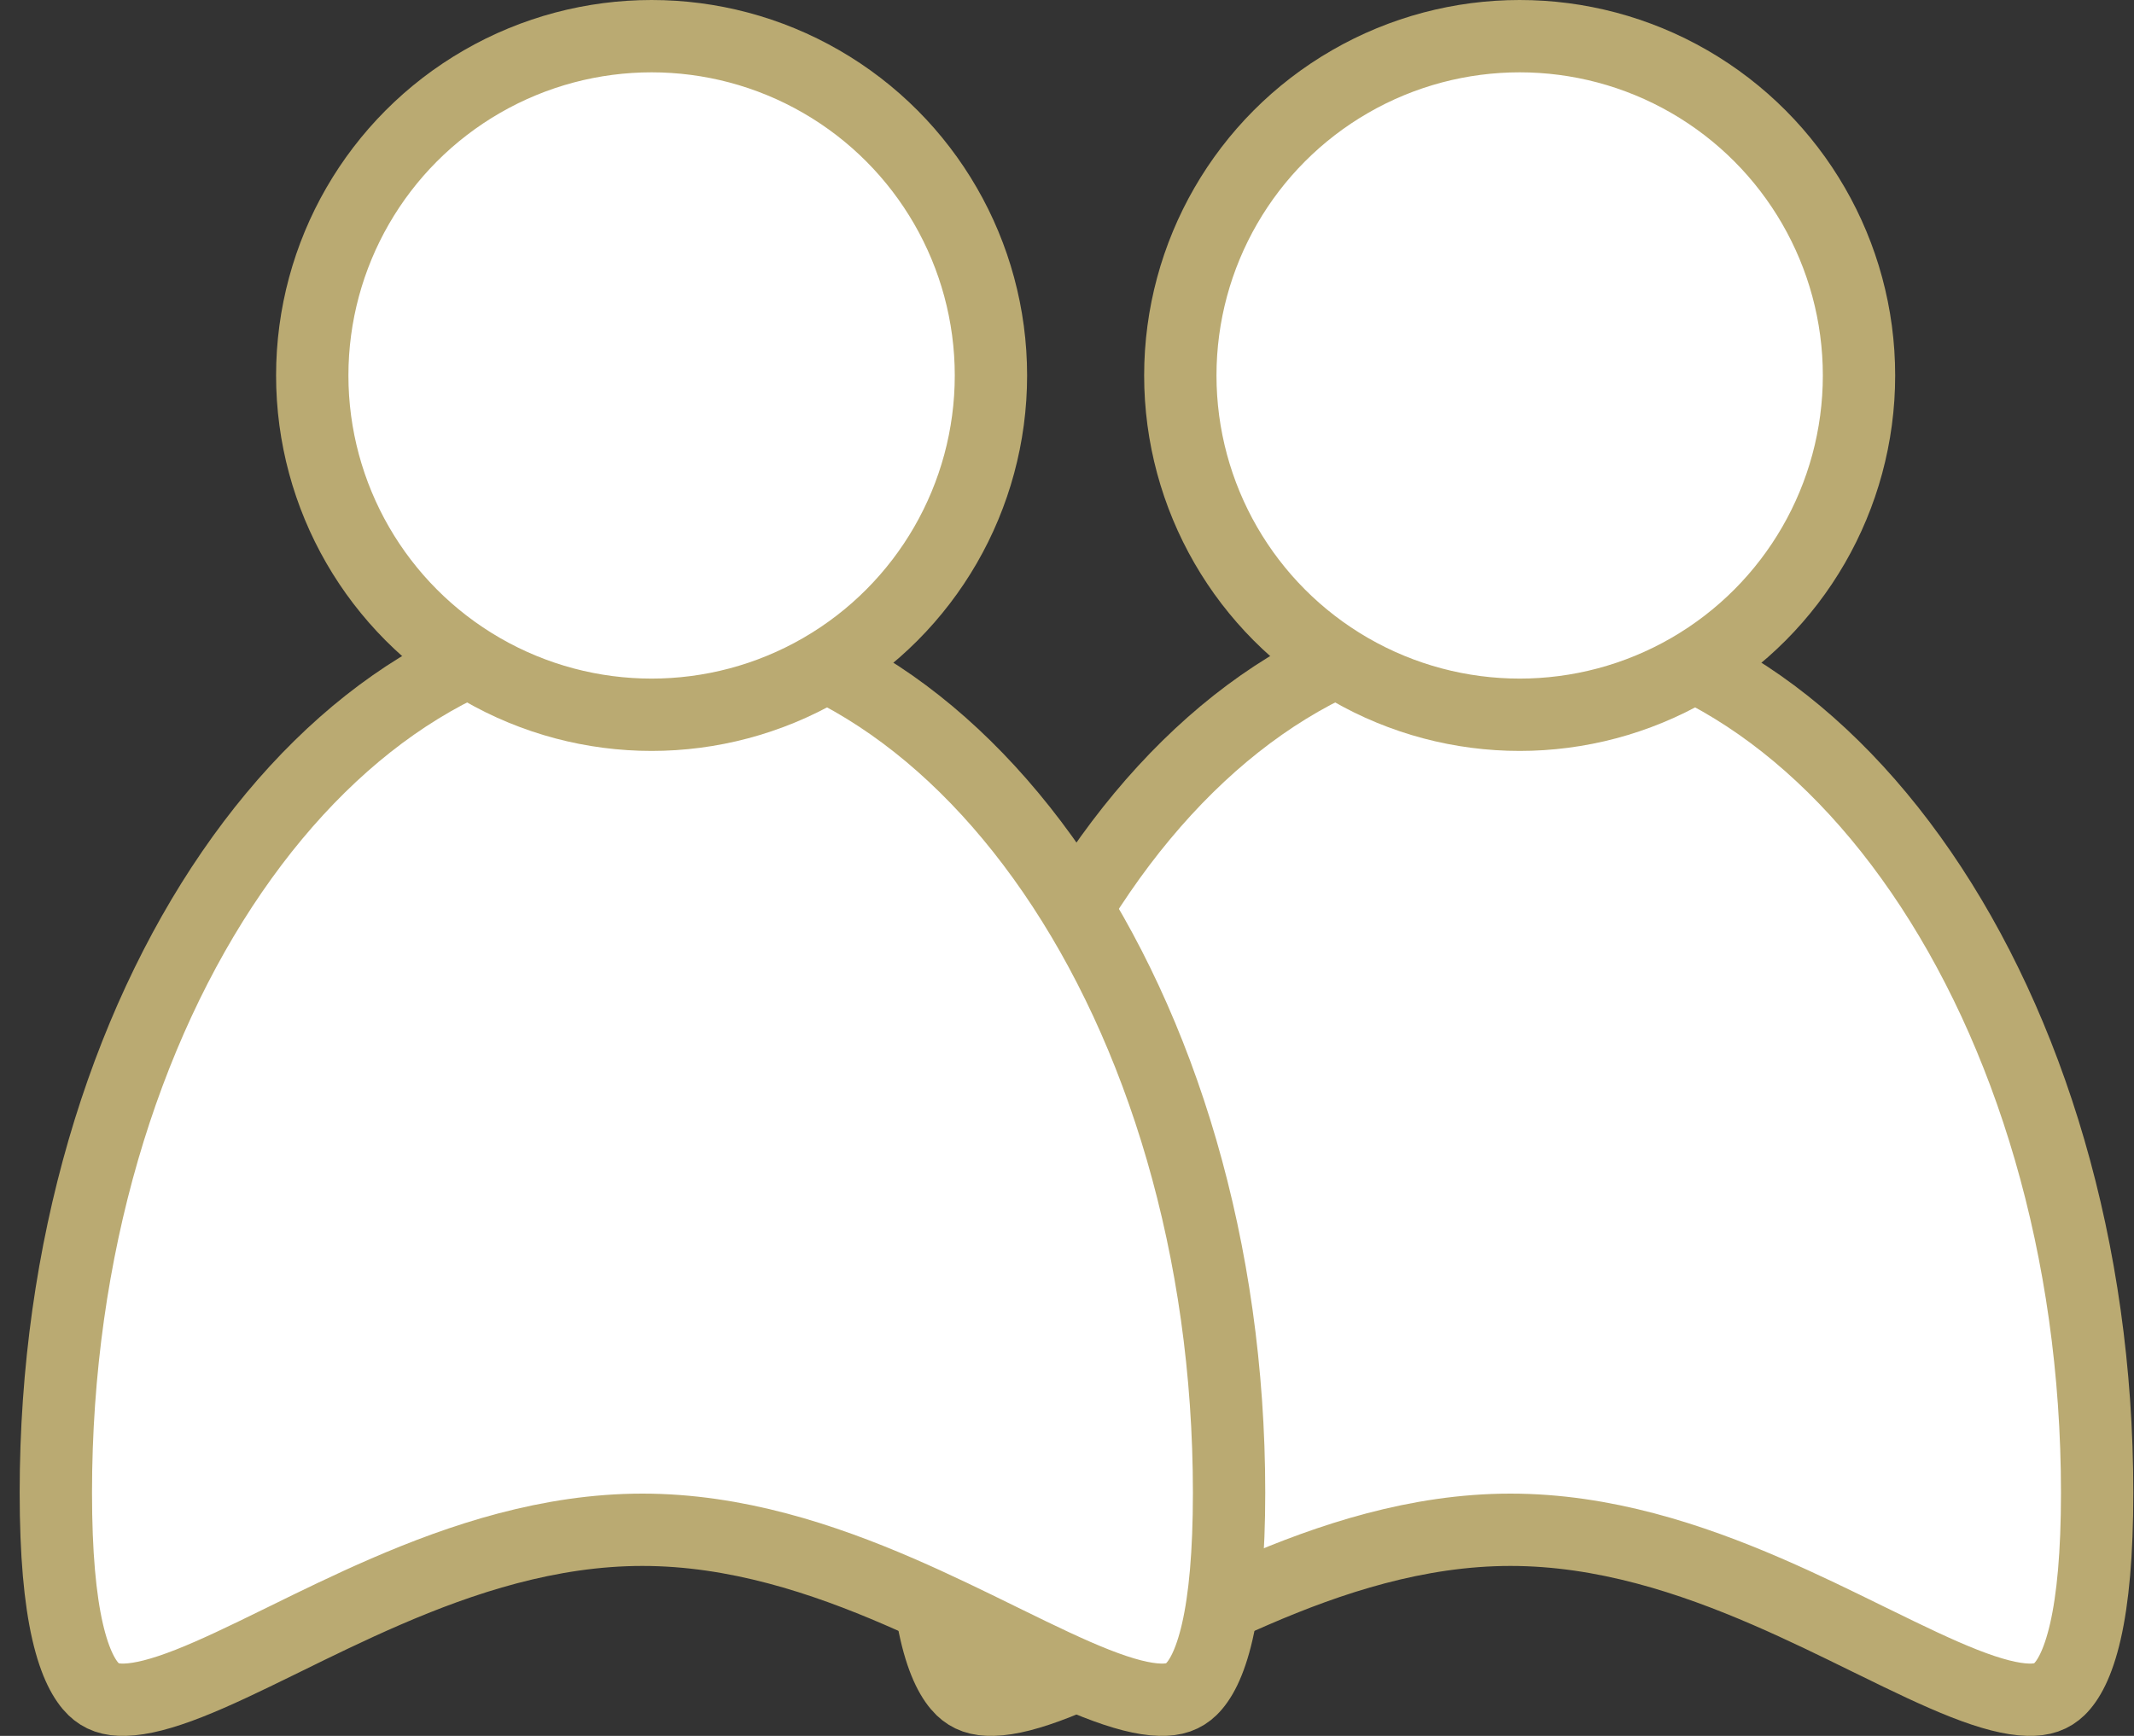 <svg width="59" height="48" viewBox="0 0 59 48" fill="none" xmlns="http://www.w3.org/2000/svg">
<rect x="0" y="0" width="59" height="48" fill="#333333" stroke="none"/>
<path d="M57.981 41.274C57.981 42.968 57.862 44.214 57.656 45.113C57.448 46.02 57.173 46.481 56.934 46.711C56.728 46.909 56.474 47.01 56.067 46.999C55.622 46.987 55.046 46.84 54.303 46.548C53.569 46.259 52.752 45.864 51.83 45.411C51.772 45.383 51.714 45.354 51.655 45.326C50.792 44.902 49.851 44.44 48.862 44.012C46.753 43.099 44.34 42.3 41.762 42.3C39.184 42.3 36.772 43.099 34.663 44.012C33.674 44.44 32.732 44.902 31.869 45.326C31.811 45.354 31.753 45.383 31.695 45.411C30.772 45.864 29.956 46.259 29.221 46.548C28.478 46.84 27.902 46.987 27.458 46.999C27.05 47.01 26.796 46.909 26.59 46.711C26.352 46.481 26.076 46.02 25.868 45.113C25.662 44.214 25.544 42.968 25.544 41.274C25.544 34.528 27.424 28.464 30.411 24.114C33.402 19.76 37.432 17.206 41.762 17.206C46.092 17.206 50.123 19.76 53.113 24.114C56.101 28.464 57.981 34.528 57.981 41.274Z" fill="white" stroke="#BAAA72" stroke-width="2"/>
<circle cx="42.015" cy="10.382" r="9.382" fill="white" stroke="#BAAA72" stroke-width="2"/>
<path d="M33.981 41.274C33.981 42.968 33.862 44.214 33.656 45.113C33.448 46.02 33.173 46.481 32.934 46.711C32.728 46.909 32.474 47.01 32.067 46.999C31.622 46.987 31.046 46.84 30.303 46.548C29.569 46.259 28.752 45.864 27.829 45.411C27.772 45.383 27.714 45.354 27.655 45.326C26.792 44.902 25.851 44.44 24.862 44.012C22.753 43.099 20.34 42.3 17.762 42.3C15.184 42.3 12.772 43.099 10.663 44.012C9.674 44.44 8.732 44.902 7.869 45.326C7.811 45.354 7.753 45.383 7.695 45.411C6.772 45.864 5.956 46.259 5.221 46.548C4.478 46.84 3.902 46.987 3.458 46.999C3.05 47.01 2.796 46.909 2.59 46.711C2.352 46.481 2.076 46.02 1.868 45.113C1.662 44.214 1.544 42.968 1.544 41.274C1.544 34.528 3.424 28.464 6.411 24.114C9.402 19.76 13.432 17.206 17.762 17.206C22.092 17.206 26.123 19.76 29.113 24.114C32.101 28.464 33.981 34.528 33.981 41.274Z" fill="white" stroke="#BAAA72" stroke-width="2"/>
<circle cx="18.015" cy="10.382" r="9.382" fill="white" stroke="#BAAA72" stroke-width="2"/>
</svg>
